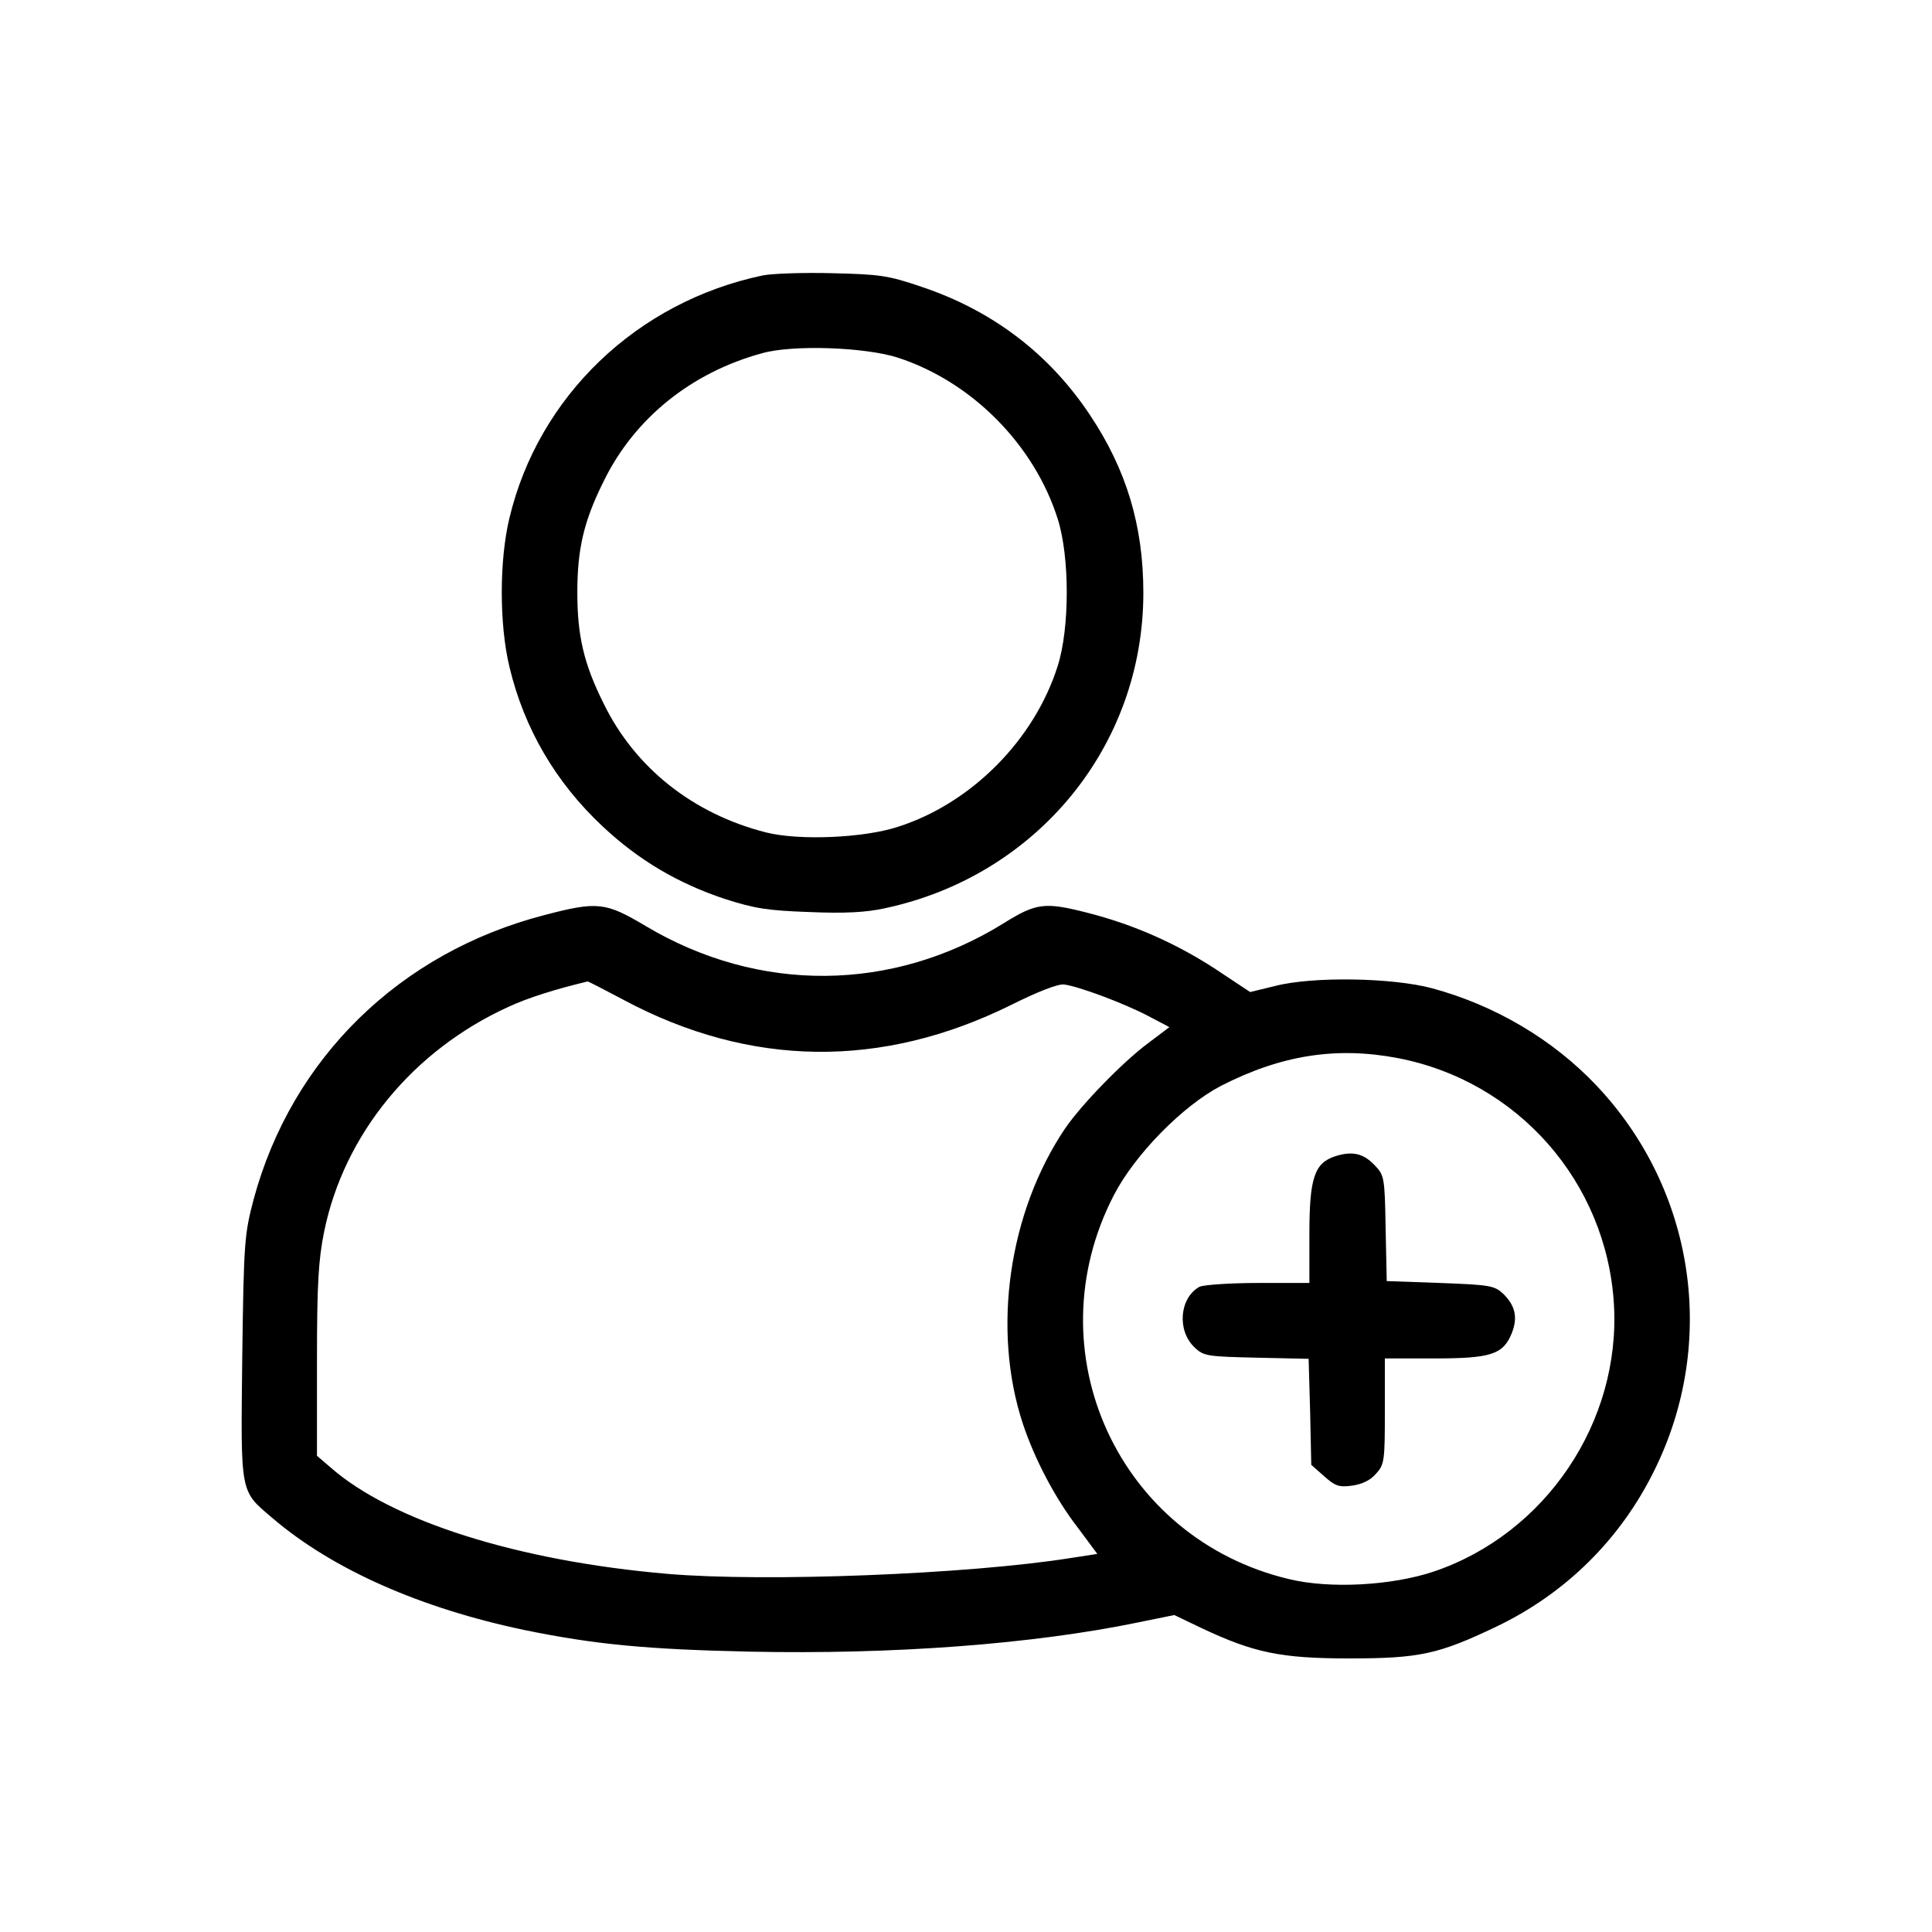 <?xml version="1.0" standalone="no"?>
<!DOCTYPE svg PUBLIC "-//W3C//DTD SVG 20010904//EN"
 "http://www.w3.org/TR/2001/REC-SVG-20010904/DTD/svg10.dtd">
<svg version="1.0" xmlns="http://www.w3.org/2000/svg"
 width="512pt" height="512pt" viewBox="0 0 512 512"
 preserveAspectRatio="xMidYMid meet">

<g transform="translate(0,512) scale(0.1,-0.1)"
fill="#000000" stroke="none">
<path d="M2021 4390 c-333 -70 -594 -320 -671 -643 -27 -112 -27 -282 0 -394
39 -164 123 -307 247 -423 96 -90 200 -151 323 -192 81 -26 114 -31 225 -35
93 -4 150 -1 200 10 403 86 685 430 685 836 0 178 -45 327 -142 472 -108 162
-258 276 -446 339 -88 30 -110 33 -237 36 -77 2 -160 -1 -184 -6z m359 -218
c196 -64 361 -231 423 -427 32 -100 32 -290 0 -390 -62 -196 -229 -364 -423
-426 -91 -30 -263 -37 -350 -15 -193 49 -347 171 -430 341 -53 106 -70 180
-70 295 0 115 17 189 70 295 81 166 232 288 420 339 81 23 274 16 360 -12z"/>
<path d="M1443 2695 c-383 -99 -670 -379 -771 -754 -24 -92 -26 -110 -30 -417
-4 -367 -7 -353 80 -427 159 -136 392 -239 669 -297 186 -38 322 -51 595 -57
383 -8 751 20 1028 77 l98 20 73 -35 c138 -65 210 -80 390 -80 187 0 237 11
390 84 184 88 330 232 420 416 167 339 106 742 -153 1017 -116 123 -270 214
-437 259 -104 28 -316 32 -416 6 l-66 -16 -95 63 c-102 66 -214 116 -336 147
-113 29 -136 26 -221 -27 -296 -184 -650 -187 -950 -8 -106 63 -127 66 -268
29z m210 -225 c335 -179 684 -183 1027 -13 70 35 124 56 140 54 39 -5 159 -50
222 -83 l57 -30 -57 -43 c-67 -50 -175 -161 -219 -225 -150 -222 -195 -534
-112 -784 31 -93 86 -198 145 -274 l52 -70 -71 -11 c-271 -43 -808 -64 -1067
-42 -397 34 -733 140 -895 283 l-35 30 0 252 c0 206 4 267 19 342 53 259 236
481 489 596 52 24 122 46 209 67 1 1 45 -22 96 -49z m2051 -154 c318 -61 553
-328 573 -651 19 -313 -181 -610 -478 -710 -111 -37 -274 -46 -382 -20 -453
107 -680 603 -465 1018 56 108 182 236 283 289 160 82 306 105 469 74z"/>
<path d="M3539 2056 c-56 -18 -69 -58 -69 -208 l0 -128 -136 0 c-74 0 -144 -5
-155 -10 -53 -29 -61 -116 -13 -161 24 -23 34 -24 164 -27 l138 -3 4 -141 3
-140 34 -30 c29 -26 39 -30 75 -25 27 4 49 15 63 32 22 24 23 35 23 166 l0
139 130 0 c150 0 183 10 206 66 17 42 10 74 -23 106 -23 21 -35 23 -166 28
l-142 5 -3 140 c-2 134 -4 141 -28 166 -31 33 -60 39 -105 25z"/>
</g>
</svg>
